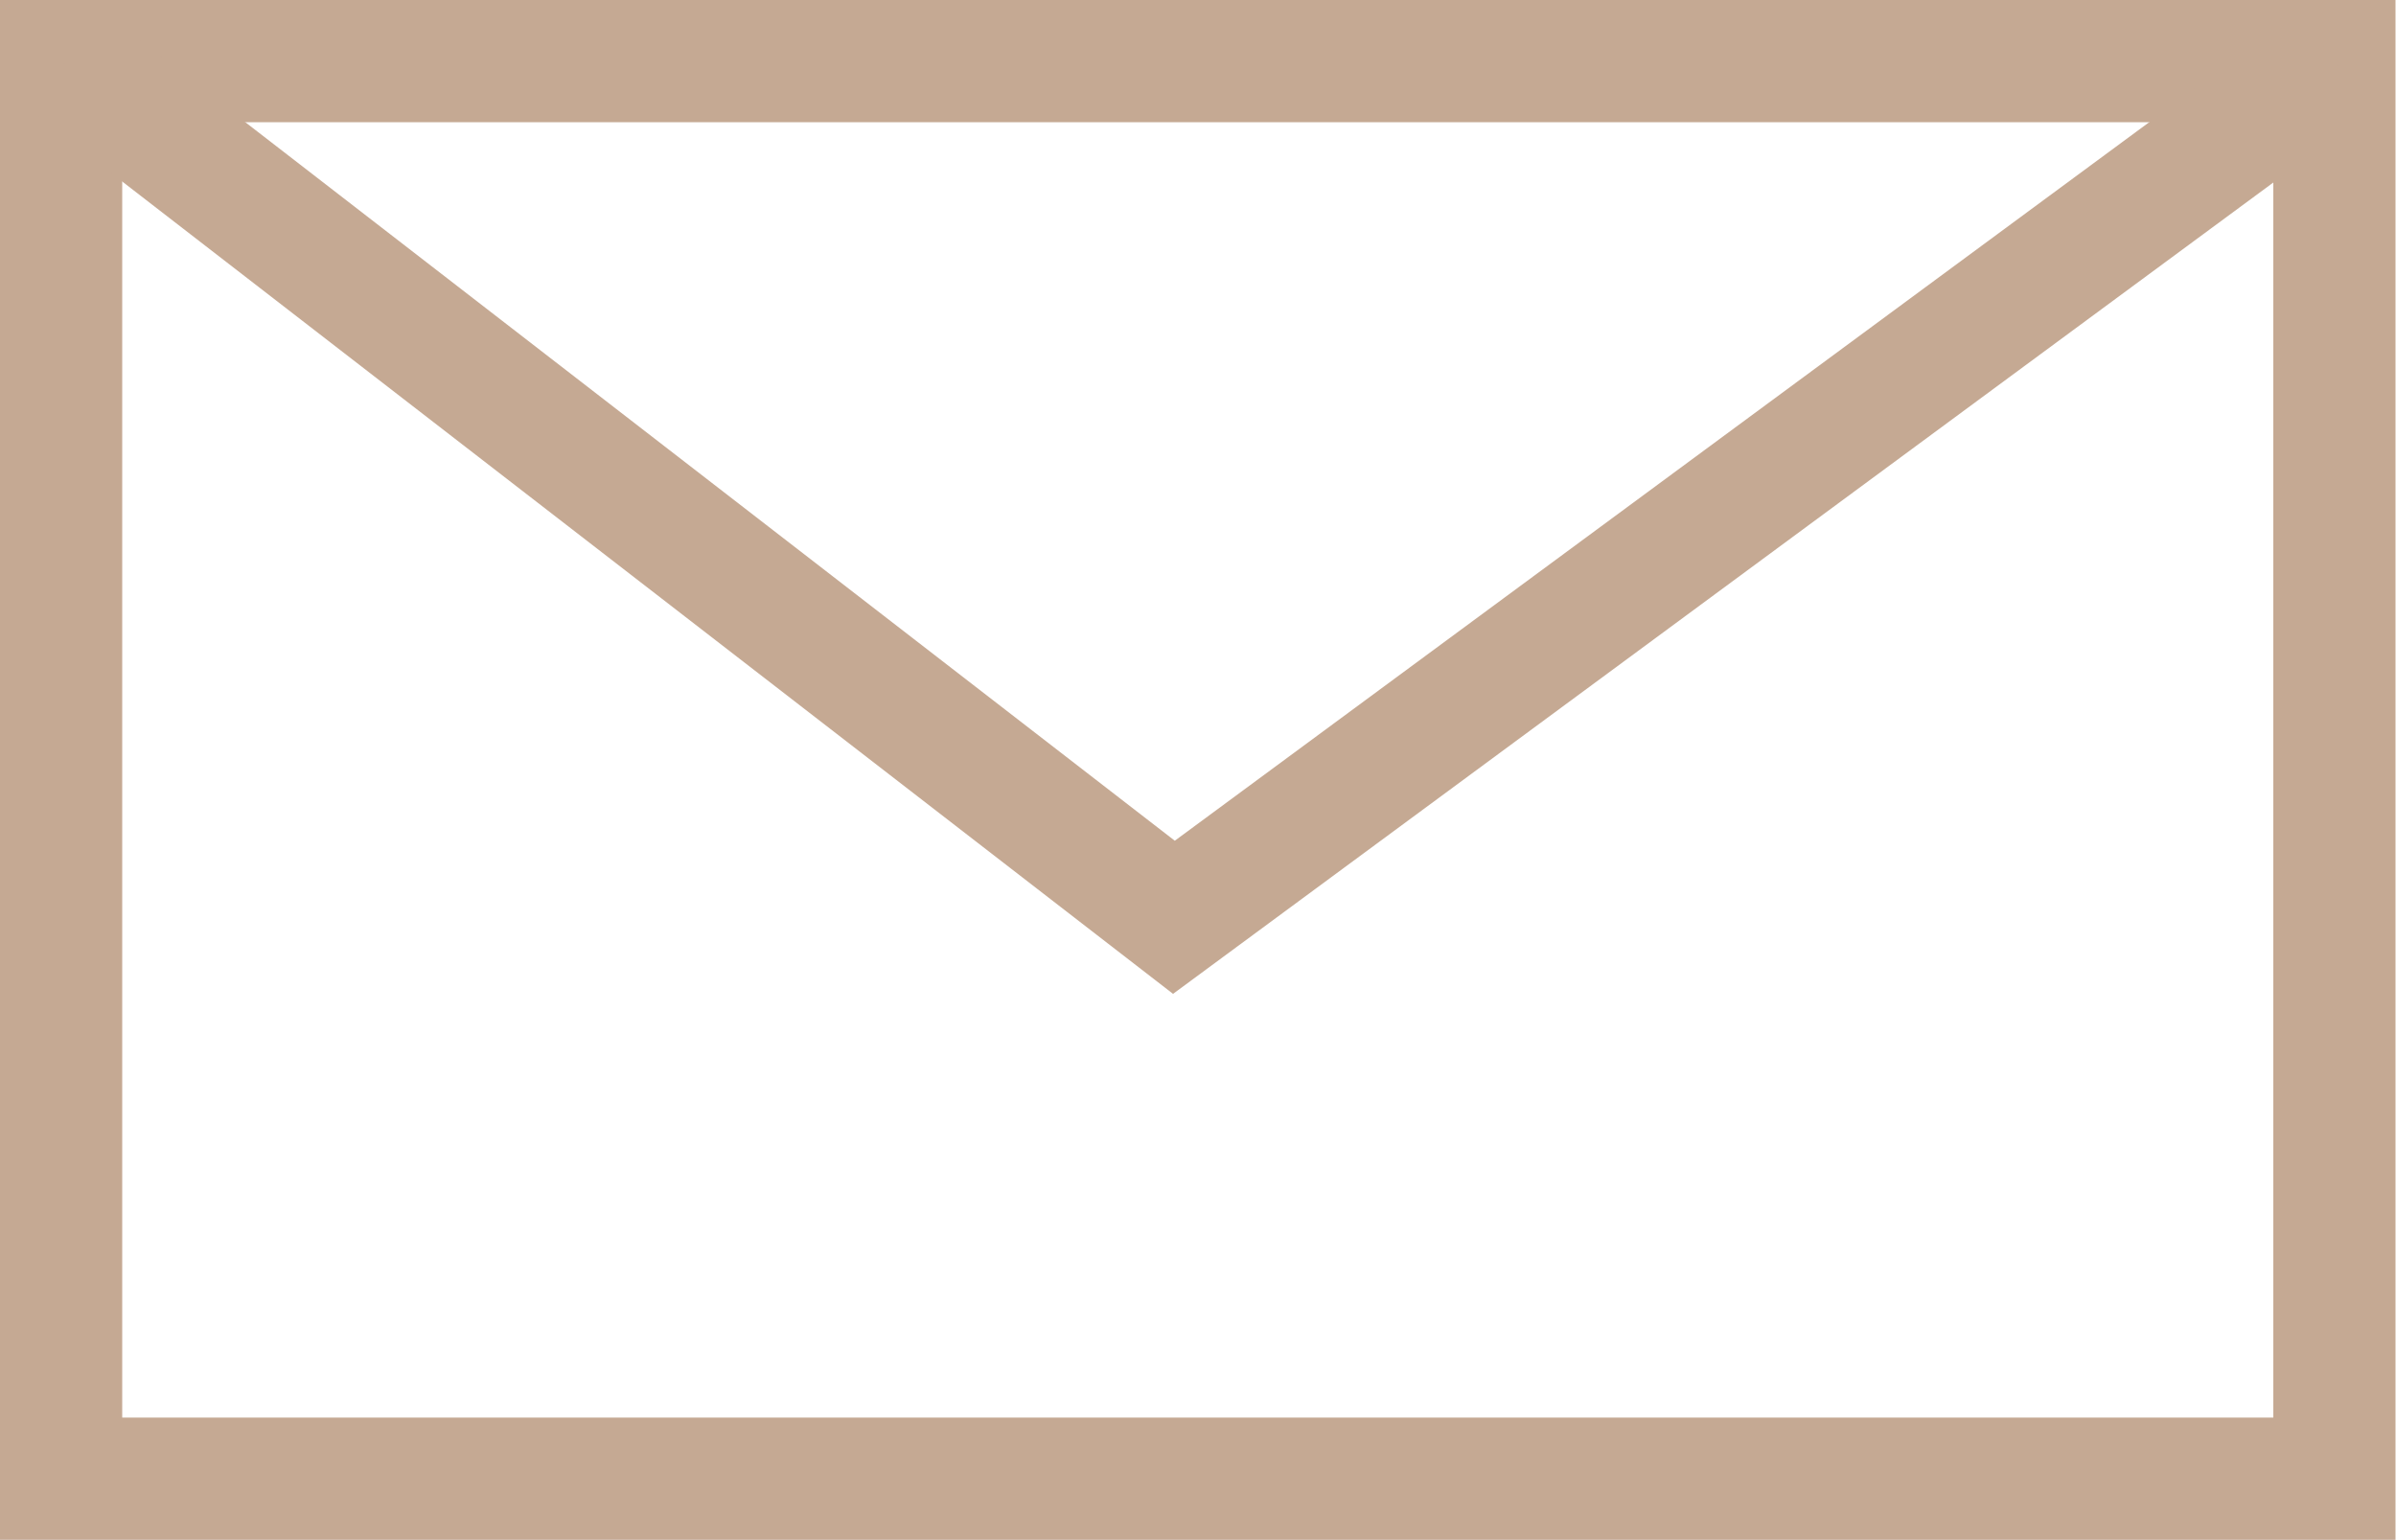 <svg xmlns="http://www.w3.org/2000/svg" width="19.604" height="12.6" viewBox="0 0 19.604 12.6">
  <g id="Grupo_400" data-name="Grupo 400" transform="translate(-1325.164 -31.7)">
    <path id="Trazado_138" data-name="Trazado 138" d="M-6876.336,2180.964v11.6h18.6v-11.6Z" transform="translate(8202 -2148.764)" fill="none" stroke="#c5a993" stroke-width="1"/>
    <path id="Trazado_139" data-name="Trazado 139" d="M-6766.492,2180.964l-9.5,7.006-9.062-7.006" transform="translate(8110.761 -2148.764)" fill="none" stroke="#c5a993" stroke-width="1"/>
  </g>
</svg>
